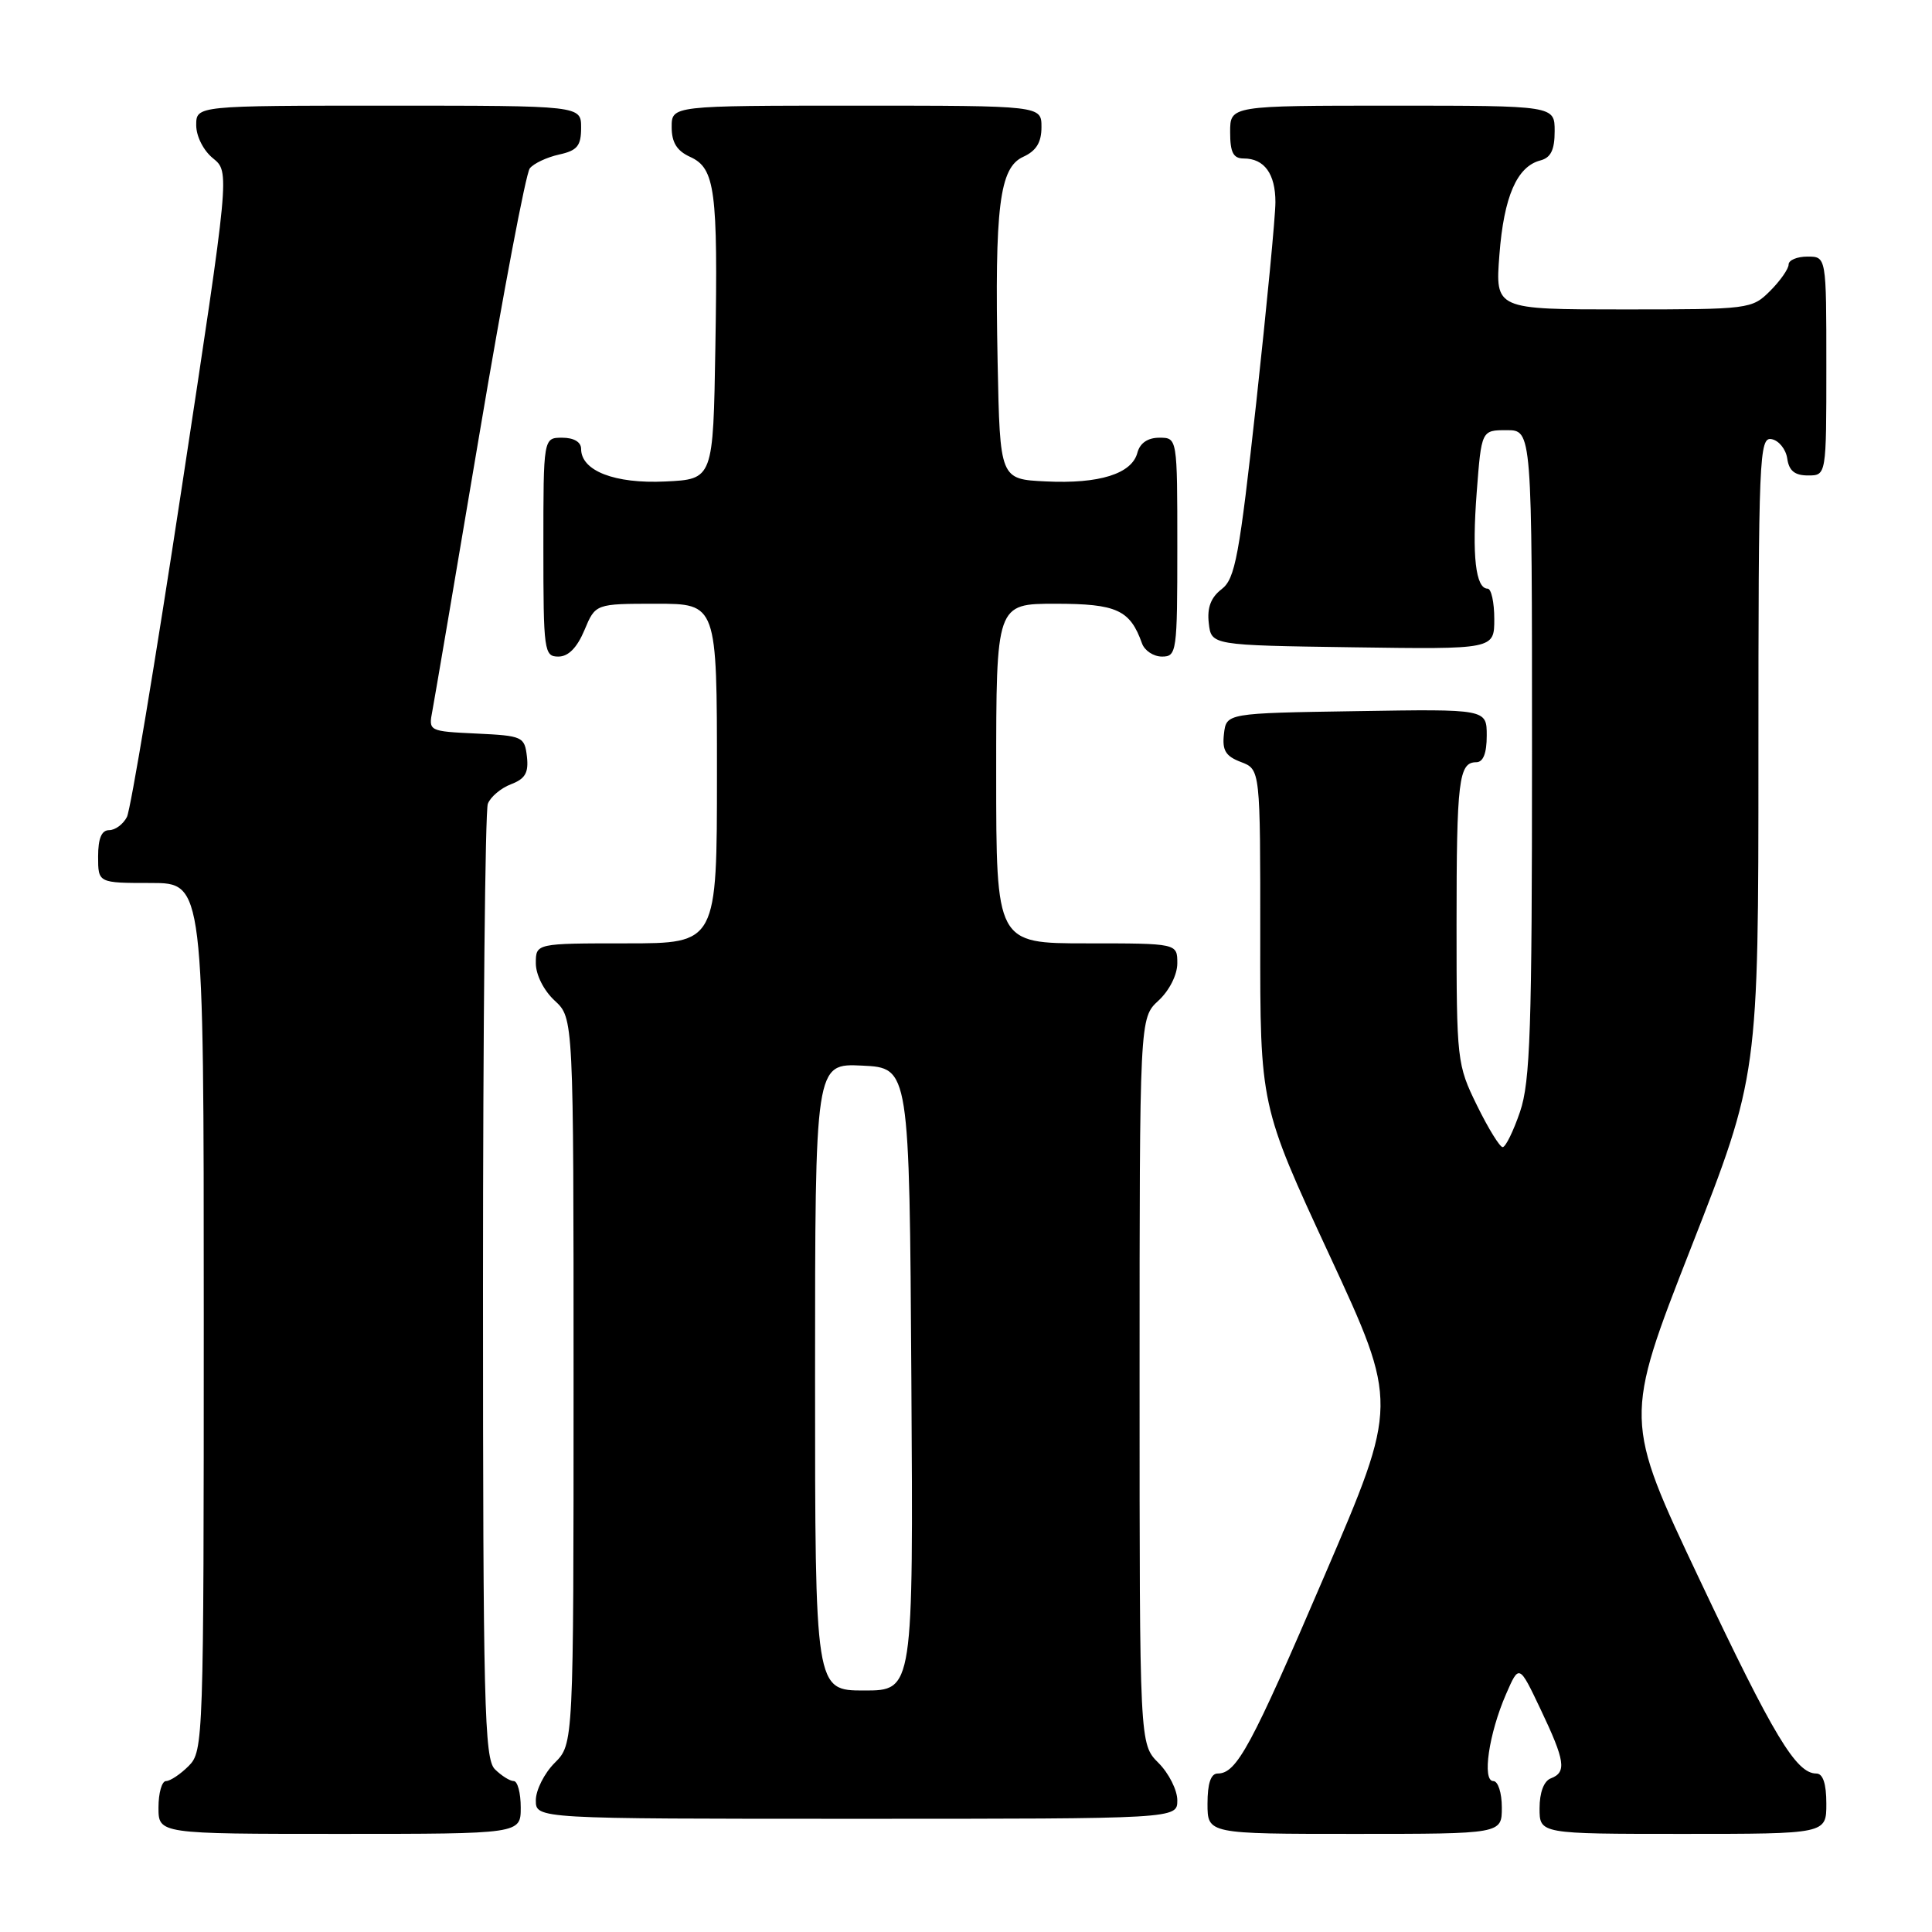 <?xml version="1.0" encoding="UTF-8" standalone="no"?>
<!DOCTYPE svg PUBLIC "-//W3C//DTD SVG 1.1//EN" "http://www.w3.org/Graphics/SVG/1.1/DTD/svg11.dtd" >
<svg xmlns="http://www.w3.org/2000/svg" xmlns:xlink="http://www.w3.org/1999/xlink" version="1.1" viewBox="0 0 256 256">
 <g >
 <path fill="currentColor"
d=" M 69.00 239.50 C 69.00 237.57 68.58 236.00 68.07 236.00 C 67.56 236.00 66.44 235.29 65.57 234.43 C 64.18 233.03 64.00 225.86 64.00 170.51 C 64.00 136.22 64.29 107.42 64.64 106.51 C 64.99 105.59 66.37 104.43 67.70 103.92 C 69.60 103.20 70.06 102.39 69.82 100.25 C 69.51 97.61 69.25 97.49 63.14 97.20 C 56.81 96.90 56.77 96.88 57.29 94.20 C 57.57 92.71 60.38 76.20 63.53 57.50 C 66.68 38.80 69.68 22.97 70.20 22.31 C 70.71 21.66 72.46 20.84 74.07 20.48 C 76.49 19.95 77.00 19.34 77.00 16.92 C 77.00 14.00 77.00 14.00 51.50 14.00 C 26.00 14.00 26.00 14.00 26.00 16.59 C 26.00 18.06 26.96 19.96 28.23 20.98 C 30.45 22.79 30.45 22.79 24.08 64.64 C 20.58 87.66 17.31 107.29 16.82 108.25 C 16.33 109.21 15.27 110.00 14.46 110.00 C 13.46 110.00 13.00 111.09 13.00 113.50 C 13.00 117.00 13.00 117.00 20.00 117.00 C 27.00 117.00 27.00 117.00 27.00 174.50 C 27.00 230.67 26.95 232.05 25.00 234.00 C 23.90 235.10 22.55 236.00 22.00 236.00 C 21.45 236.00 21.00 237.57 21.00 239.50 C 21.00 243.00 21.00 243.00 45.00 243.00 C 69.00 243.00 69.00 243.00 69.00 239.50 Z  M 199.00 239.50 C 199.00 237.56 198.50 236.00 197.87 236.00 C 196.36 236.00 197.28 229.72 199.55 224.50 C 201.29 220.50 201.29 220.50 204.14 226.50 C 207.39 233.33 207.61 234.83 205.50 235.64 C 204.57 235.99 204.00 237.51 204.00 239.61 C 204.00 243.00 204.00 243.00 223.00 243.00 C 242.00 243.00 242.00 243.00 242.00 239.00 C 242.00 236.34 241.55 235.00 240.67 235.00 C 238.00 235.00 235.02 230.05 225.20 209.29 C 215.16 188.09 215.16 188.09 224.08 165.30 C 233.00 142.51 233.00 142.51 233.00 100.18 C 233.00 60.41 233.11 57.87 234.75 58.19 C 235.71 58.37 236.64 59.53 236.82 60.76 C 237.05 62.38 237.81 63.00 239.57 63.00 C 242.00 63.00 242.00 63.00 242.00 48.50 C 242.00 34.00 242.00 34.00 239.50 34.00 C 238.12 34.00 237.00 34.47 237.00 35.05 C 237.00 35.62 235.90 37.20 234.55 38.55 C 232.13 40.96 231.81 41.00 215.10 41.00 C 198.12 41.00 198.12 41.00 198.68 33.75 C 199.27 26.05 201.00 22.07 204.10 21.26 C 205.49 20.90 206.00 19.87 206.00 17.38 C 206.00 14.00 206.00 14.00 184.50 14.00 C 163.00 14.00 163.00 14.00 163.00 17.50 C 163.00 20.20 163.41 21.00 164.80 21.00 C 167.53 21.00 169.00 23.03 169.00 26.79 C 169.00 28.65 167.85 40.60 166.46 53.34 C 164.21 73.75 163.67 76.69 161.87 78.07 C 160.45 79.16 159.93 80.52 160.17 82.57 C 160.50 85.50 160.50 85.50 179.25 85.77 C 198.00 86.04 198.00 86.04 198.00 82.02 C 198.00 79.81 197.60 78.00 197.12 78.00 C 195.53 78.00 195.03 73.64 195.67 65.25 C 196.30 57.00 196.30 57.00 199.65 57.00 C 203.00 57.00 203.00 57.00 203.00 99.82 C 203.00 136.38 202.77 143.33 201.41 147.32 C 200.53 149.89 199.50 152.00 199.11 152.00 C 198.73 152.00 197.20 149.52 195.71 146.48 C 193.06 141.08 193.00 140.53 193.00 122.56 C 193.00 103.41 193.29 101.00 195.61 101.00 C 196.53 101.00 197.00 99.82 197.00 97.48 C 197.00 93.95 197.00 93.95 179.75 94.23 C 162.50 94.50 162.50 94.50 162.18 97.25 C 161.93 99.43 162.40 100.20 164.43 100.97 C 167.00 101.95 167.00 101.95 166.99 124.23 C 166.97 146.50 166.97 146.50 176.13 166.25 C 185.29 186.00 185.29 186.00 175.52 208.75 C 165.76 231.50 163.87 235.00 161.35 235.00 C 160.44 235.00 160.00 236.32 160.00 239.00 C 160.00 243.00 160.00 243.00 179.50 243.00 C 199.00 243.00 199.00 243.00 199.00 239.50 Z  M 156.00 238.55 C 156.00 237.20 154.88 234.97 153.50 233.59 C 151.00 231.09 151.00 231.09 151.00 183.00 C 151.00 134.90 151.00 134.90 153.50 132.59 C 154.95 131.25 156.00 129.16 156.00 127.64 C 156.00 125.00 156.00 125.00 144.00 125.00 C 132.00 125.00 132.00 125.00 132.00 102.50 C 132.00 80.00 132.00 80.00 139.85 80.00 C 147.97 80.00 149.74 80.81 151.32 85.25 C 151.66 86.21 152.85 87.00 153.97 87.00 C 155.92 87.00 156.00 86.41 156.00 72.50 C 156.00 58.00 156.00 58.00 153.62 58.00 C 152.08 58.00 151.05 58.71 150.71 59.99 C 149.98 62.78 145.66 64.14 138.57 63.79 C 132.50 63.50 132.50 63.50 132.19 48.00 C 131.79 27.35 132.43 22.22 135.58 20.78 C 137.31 19.99 138.00 18.87 138.00 16.84 C 138.00 14.00 138.00 14.00 113.50 14.00 C 89.00 14.00 89.00 14.00 89.00 16.84 C 89.00 18.88 89.69 19.99 91.45 20.79 C 94.76 22.30 95.14 25.18 94.79 46.00 C 94.50 63.50 94.50 63.50 88.15 63.80 C 81.45 64.12 77.00 62.39 77.00 59.48 C 77.00 58.57 76.04 58.00 74.50 58.00 C 72.00 58.00 72.00 58.00 72.00 72.50 C 72.00 86.30 72.10 87.00 73.99 87.00 C 75.31 87.00 76.46 85.83 77.44 83.50 C 78.90 80.00 78.90 80.00 86.95 80.00 C 95.00 80.00 95.00 80.00 95.00 102.50 C 95.00 125.00 95.00 125.00 83.00 125.00 C 71.00 125.00 71.00 125.00 71.00 127.64 C 71.00 129.16 72.05 131.25 73.50 132.59 C 76.00 134.90 76.00 134.90 76.00 183.00 C 76.00 231.09 76.00 231.09 73.50 233.59 C 72.12 234.97 71.00 237.20 71.00 238.55 C 71.00 241.00 71.00 241.00 113.50 241.00 C 156.00 241.00 156.00 241.00 156.00 238.55 Z  M 108.00 182.45 C 108.00 140.90 108.00 140.90 114.25 141.20 C 120.50 141.50 120.50 141.50 120.76 182.75 C 121.02 224.00 121.02 224.00 114.51 224.00 C 108.00 224.00 108.00 224.00 108.00 182.45 Z "/>
</g>
</svg>